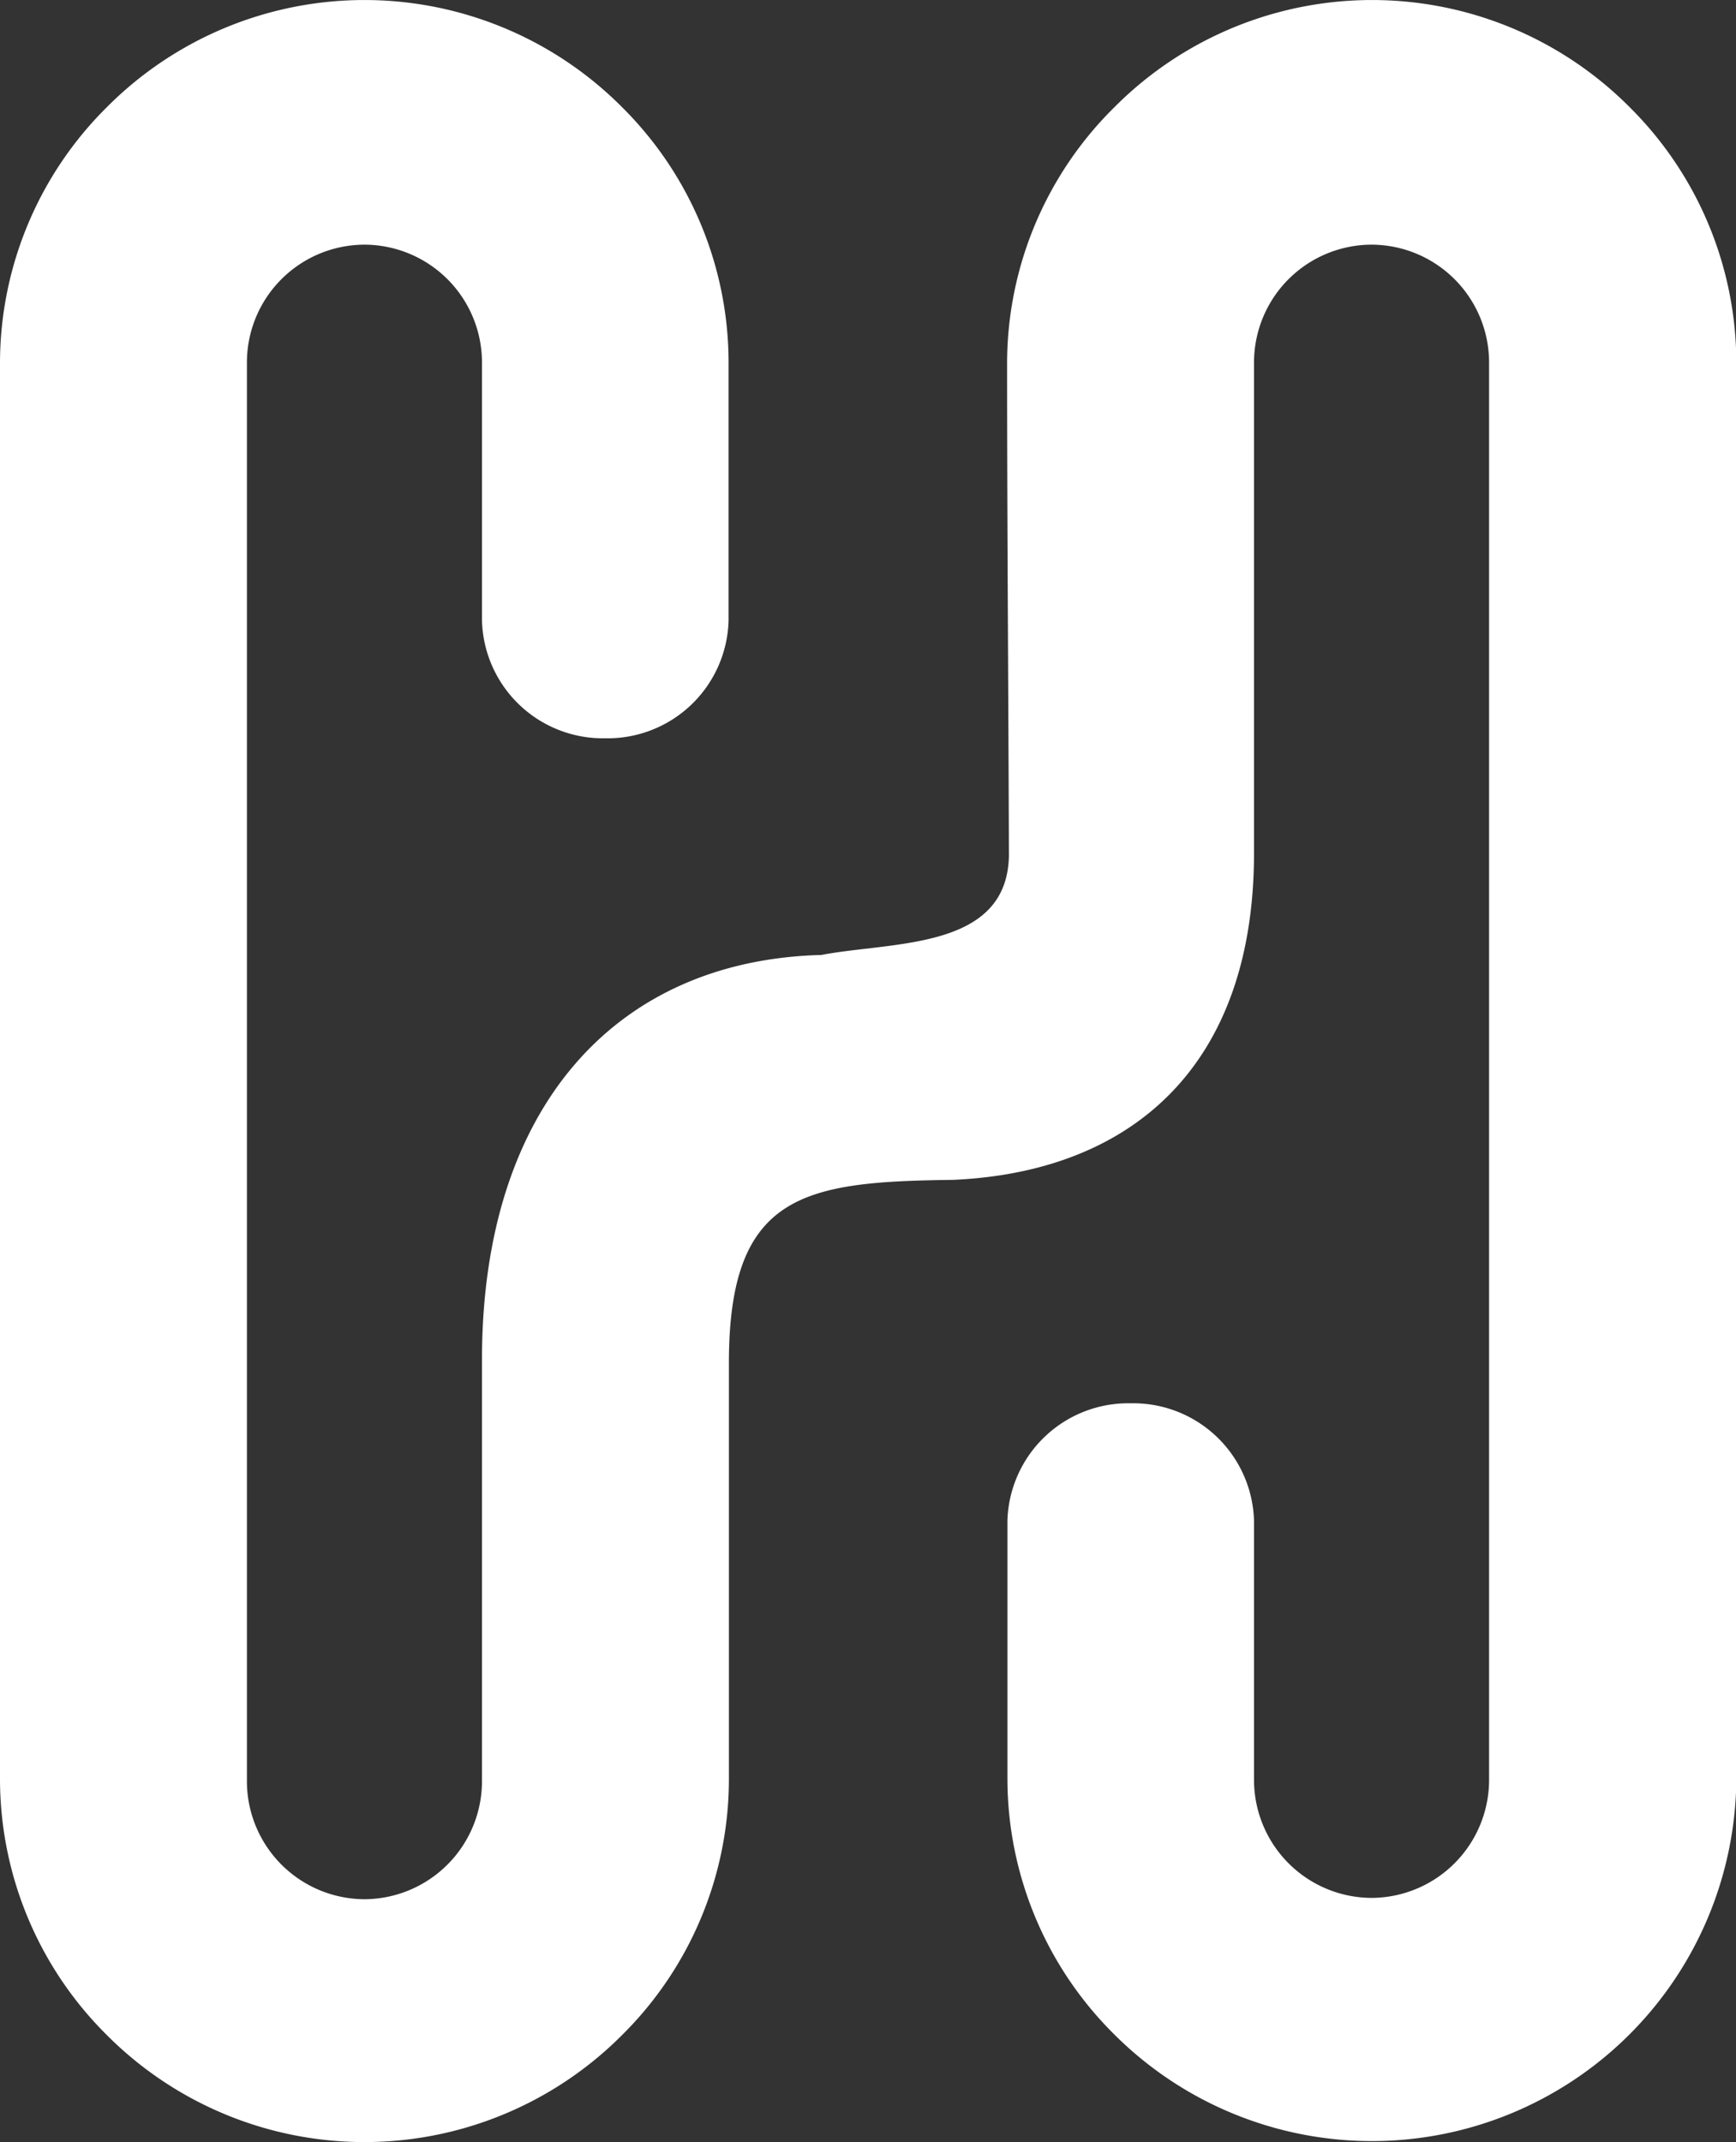 <svg xmlns="http://www.w3.org/2000/svg" viewBox="0 0 105.46 130.11"><rect x="0" y="0" width="105.46" height="130.11" fill="#333333" stroke="none"/><defs><style>.cls-1{fill:#fff;fill-rule:evenodd;}</style></defs><g id="Layer_2" data-name="Layer 2"><g id="Layer_1-2" data-name="Layer 1"><path class="cls-1" d="M99,6.51a22.07,22.07,0,0,0-31.3,0A21.86,21.86,0,0,0,61.18,22c0,10,.08,19.94.11,30-.13,5.72-7.09,5.17-11.39,6-12.47.32-20.62,9.22-20.62,24.58v25.62a7.17,7.17,0,0,1-7.14,7.15h0A7.17,7.17,0,0,1,15,108.11V22a7.16,7.16,0,0,1,7.14-7.14h0A7.16,7.16,0,0,1,29.28,22V36.74h0v.95a7.35,7.35,0,0,0,7.49,7.15h0a7.35,7.35,0,0,0,7.49-7.15V22A21.86,21.86,0,0,0,37.79,6.51a22.07,22.07,0,0,0-31.3,0A21.9,21.9,0,0,0,0,22v86.12A21.92,21.92,0,0,0,6.49,123.6a22.09,22.09,0,0,0,31.3,0,21.88,21.88,0,0,0,6.49-15.49V82.77c0-10.31,4.59-11,13.62-11.11,10.86-.48,18.28-6.92,18.28-19.86V22a7.16,7.16,0,0,1,7.14-7.14h0A7.16,7.16,0,0,1,90.46,22v86.12a7.17,7.17,0,0,1-7.14,7.15h0a7.17,7.17,0,0,1-7.14-7.15V93.37h0v-1a7.34,7.34,0,0,0-7.49-7.14h0a7.34,7.34,0,0,0-7.49,7.14v15.7a21.88,21.88,0,0,0,6.49,15.49,22.14,22.14,0,0,0,37.79-15.49V22A21.9,21.9,0,0,0,99,6.51Z"/></g></g></svg>